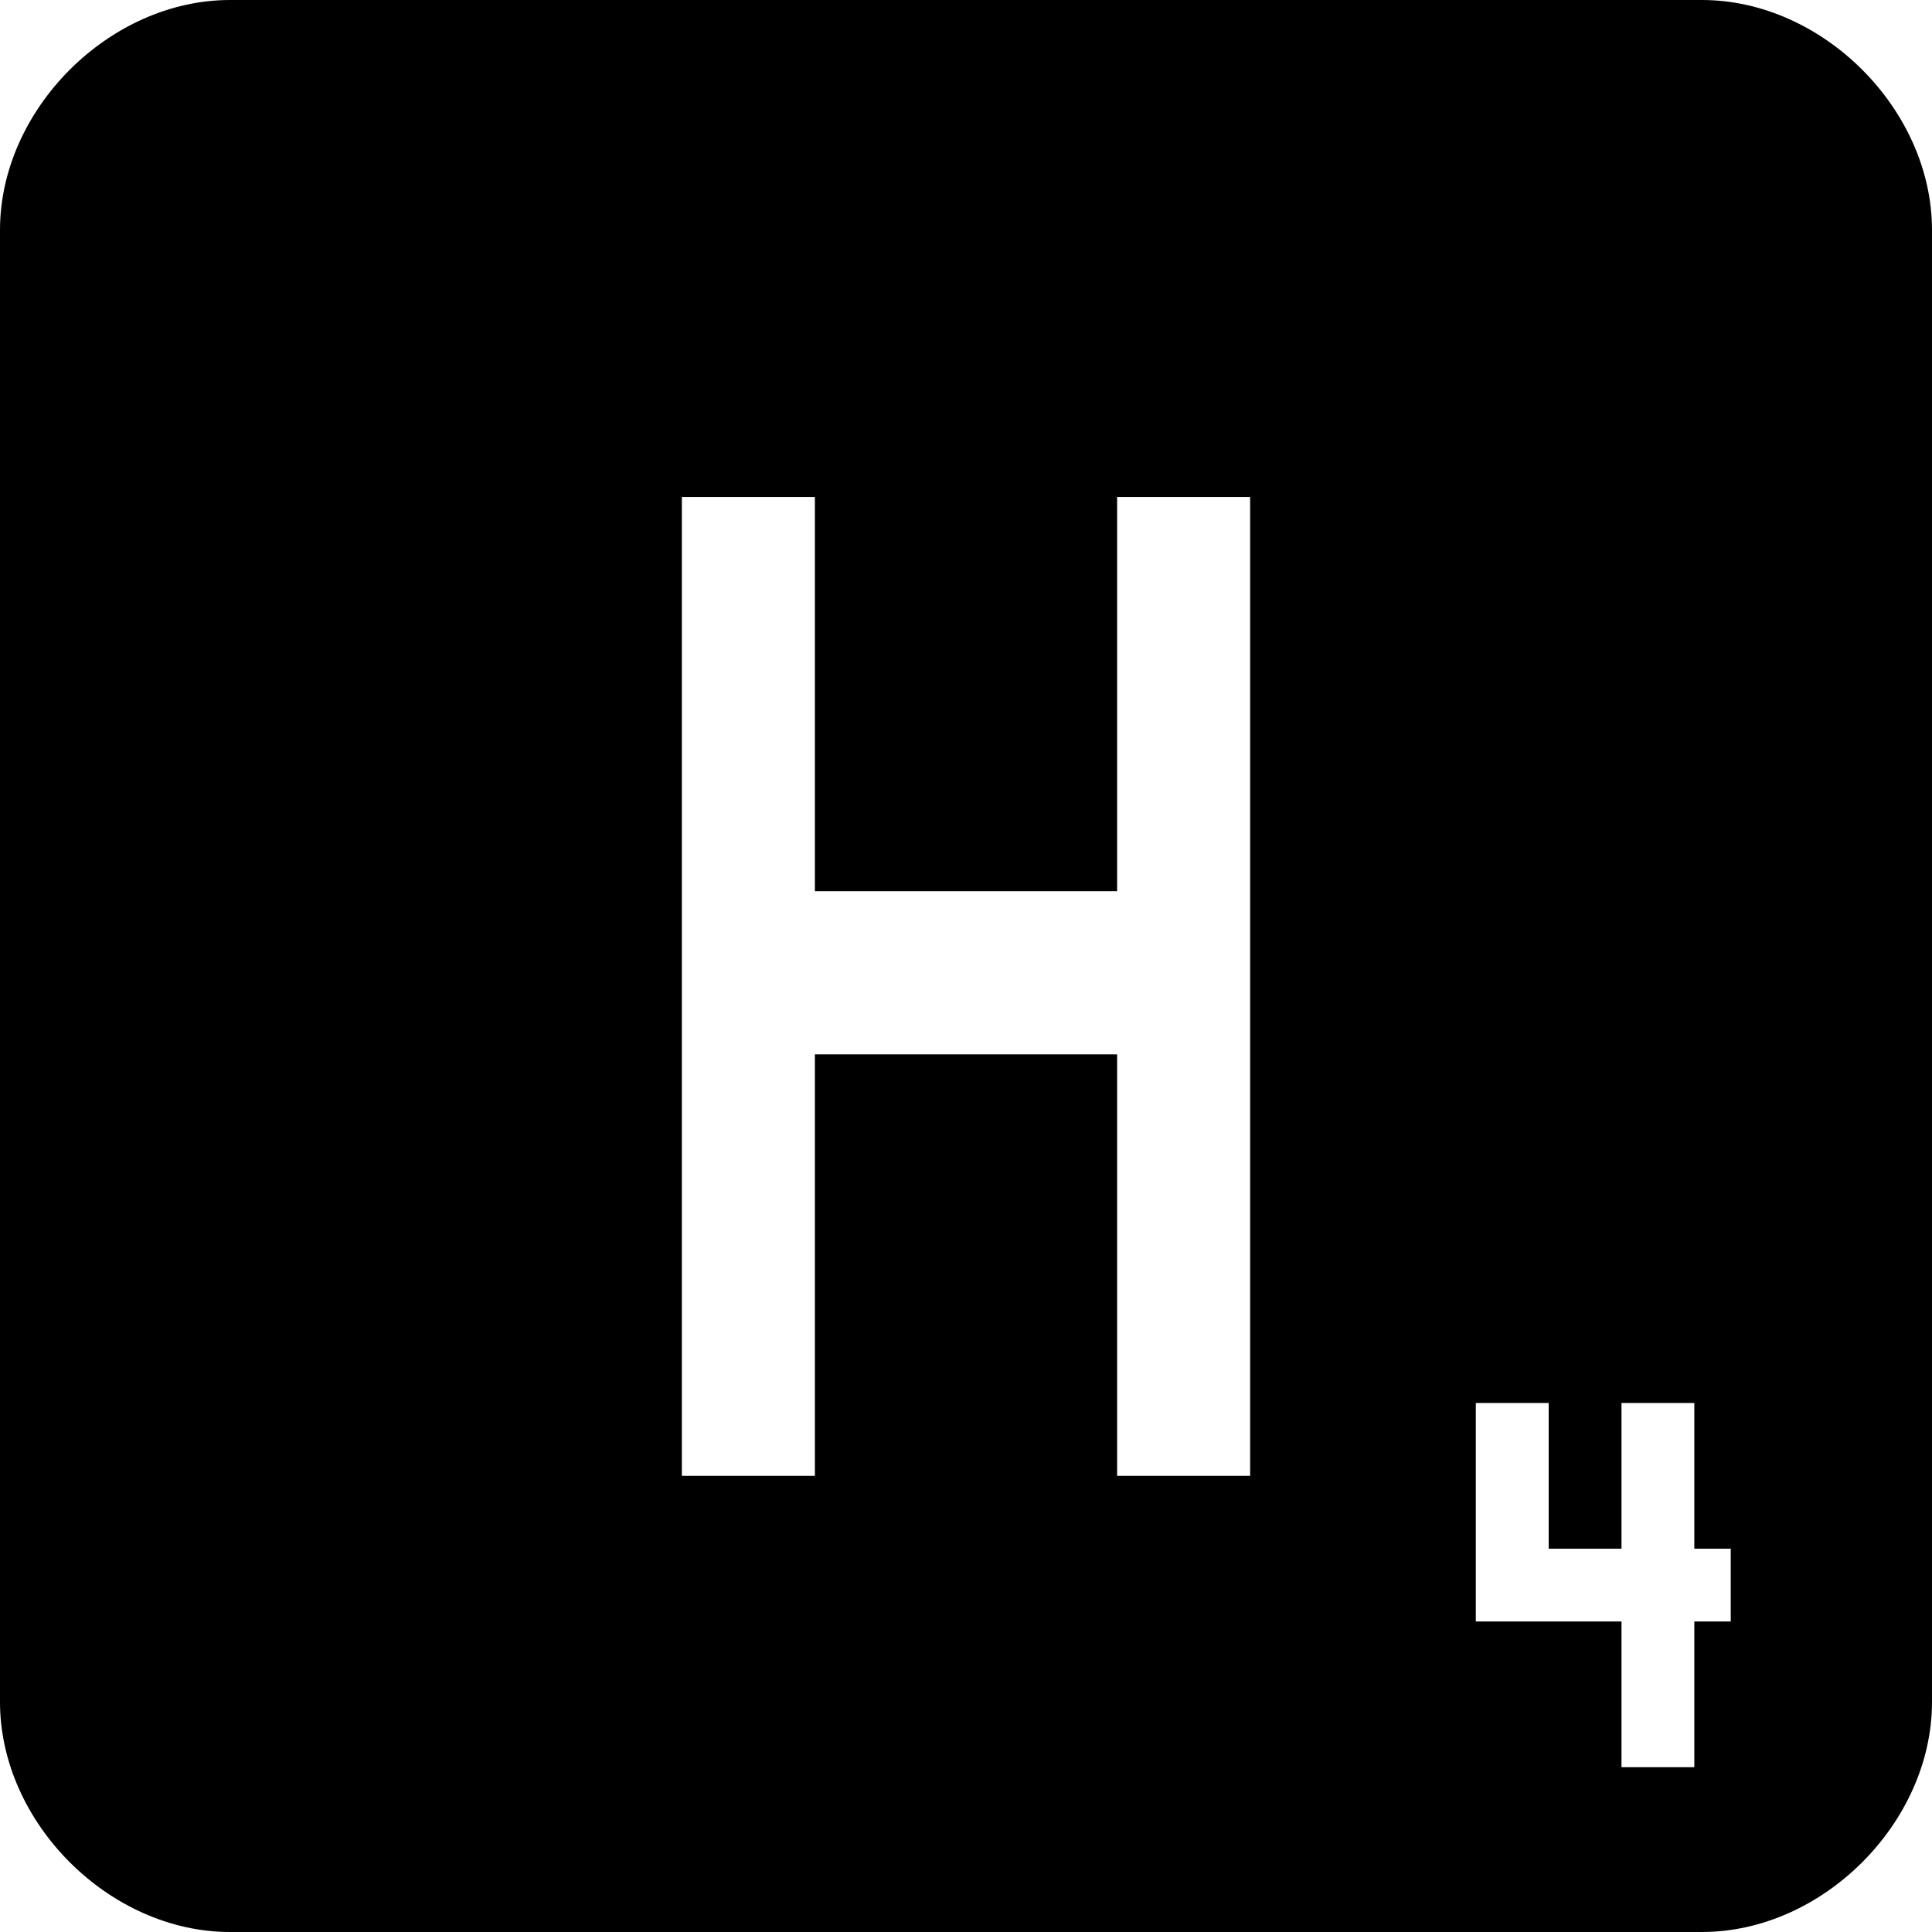 <svg xmlns="http://www.w3.org/2000/svg" viewBox="0 0 42 42"><path d="M5 0h32c2.623 0 5 2.377 5 5v32c0 2.623-2.377 5-5 5H5c-2.623 0-5-2.377-5-5V5c0-2.623 2.377-5 5-5zm9.823 32.083h2.892v-9.162h6.57v9.162h2.892v-21.28h-2.892v8.571h-6.57v-8.57h-2.892v21.28zm20.427 6.334h1.583V35.25h.792v-1.583h-.792V30.5H35.25v3.167h-1.583V30.5h-1.584v4.75h3.167v3.167z"/></svg>